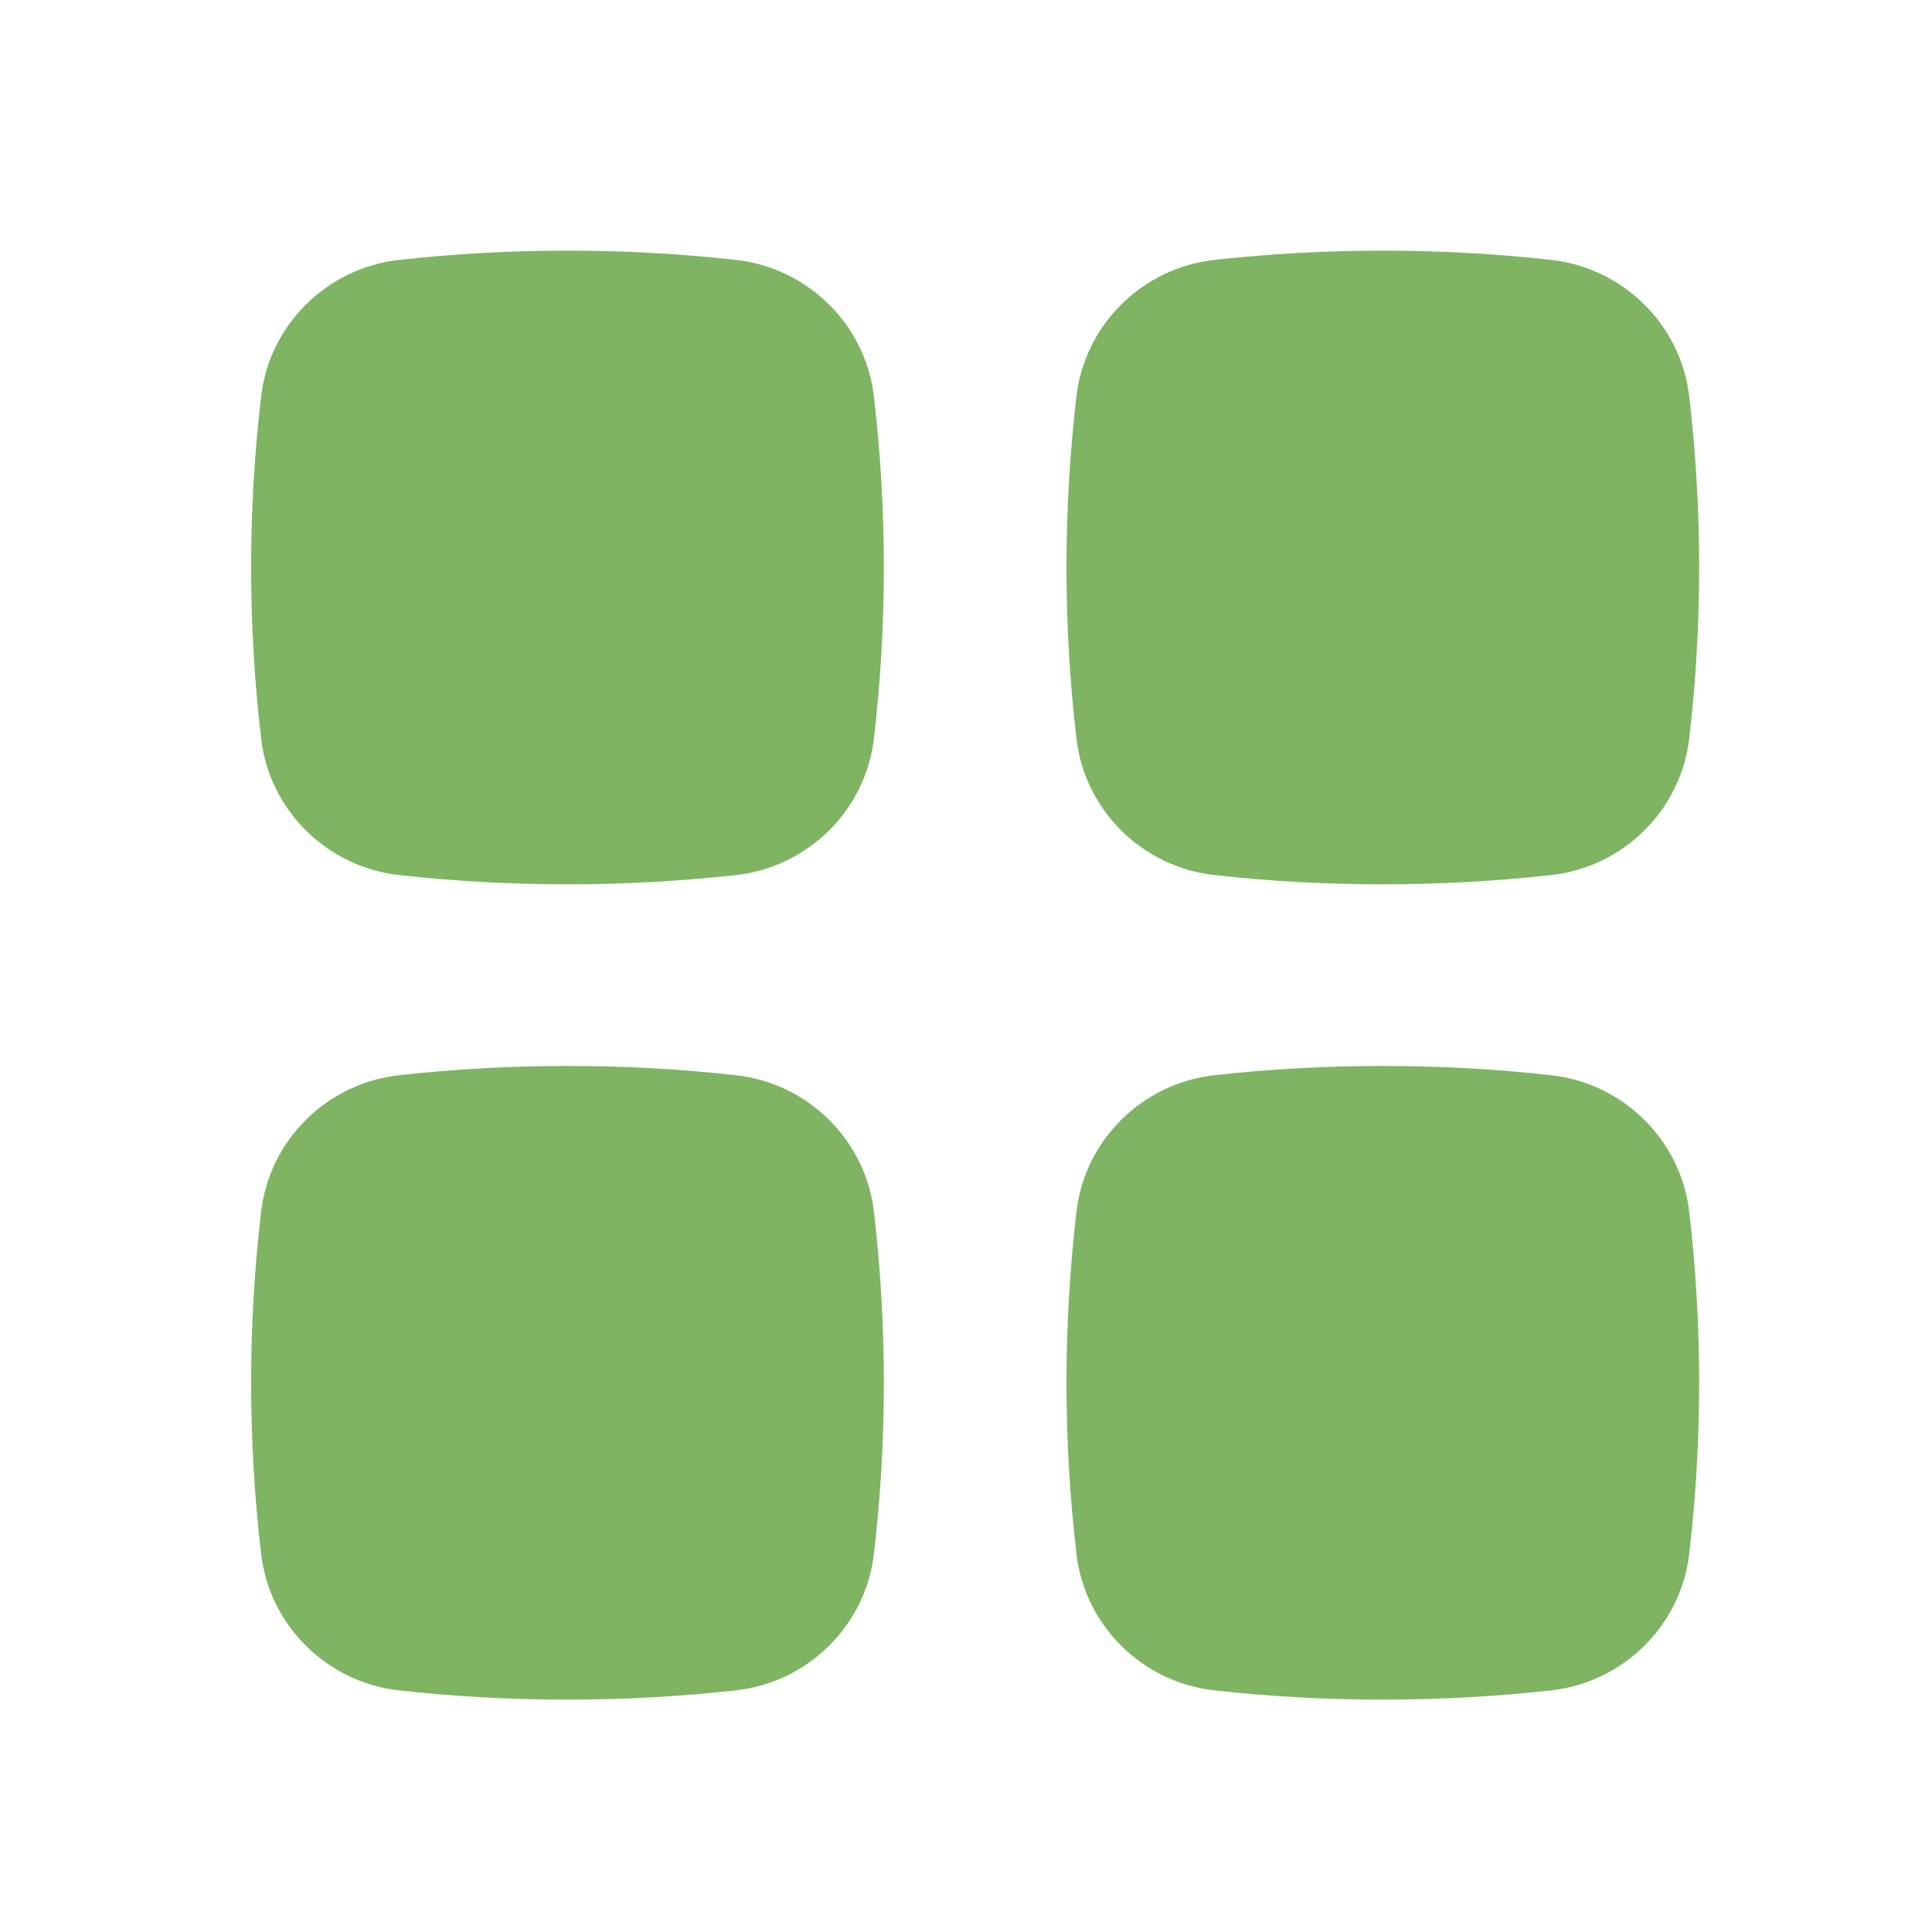 <svg width="24" height="24" viewBox="0 0 24 24" fill="none" xmlns="http://www.w3.org/2000/svg">
<path d="M9.144 3.229C7.763 3.075 6.336 3.075 4.955 3.229C4.067 3.329 3.348 4.028 3.244 4.924C3.078 6.336 3.078 7.763 3.244 9.175C3.348 10.071 4.067 10.771 4.955 10.87C6.336 11.024 7.763 11.024 9.144 10.87C10.033 10.771 10.751 10.071 10.856 9.175C11.021 7.763 11.021 6.336 10.856 4.924C10.751 4.028 10.033 3.329 9.144 3.229Z" fill="#7FB462"/>
<path d="M9.144 13.357C7.763 13.203 6.336 13.203 4.955 13.357C4.067 13.457 3.348 14.156 3.244 15.052C3.078 16.464 3.078 17.891 3.244 19.303C3.348 20.199 4.067 20.899 4.955 20.998C6.336 21.152 7.763 21.152 9.144 20.998C10.033 20.899 10.751 20.199 10.856 19.303C11.021 17.891 11.021 16.464 10.856 15.052C10.751 14.156 10.033 13.457 9.144 13.357Z" fill="#7FB462"/>
<path d="M19.272 3.229C17.891 3.075 16.464 3.075 15.083 3.229C14.195 3.329 13.476 4.028 13.372 4.924C13.207 6.336 13.207 7.763 13.372 9.175C13.476 10.071 14.195 10.771 15.083 10.87C16.464 11.024 17.891 11.024 19.272 10.87C20.16 10.771 20.879 10.071 20.984 9.175C21.149 7.763 21.149 6.336 20.984 4.924C20.879 4.028 20.16 3.329 19.272 3.229Z" fill="#7FB462"/>
<path d="M19.272 13.357C17.891 13.203 16.464 13.203 15.083 13.357C14.195 13.457 13.476 14.156 13.372 15.052C13.207 16.464 13.207 17.891 13.372 19.303C13.476 20.199 14.195 20.899 15.083 20.998C16.464 21.152 17.891 21.152 19.272 20.998C20.16 20.899 20.879 20.199 20.984 19.303C21.149 17.891 21.149 16.464 20.984 15.052C20.879 14.156 20.16 13.457 19.272 13.357Z" fill="#7FB462"/>
</svg>
